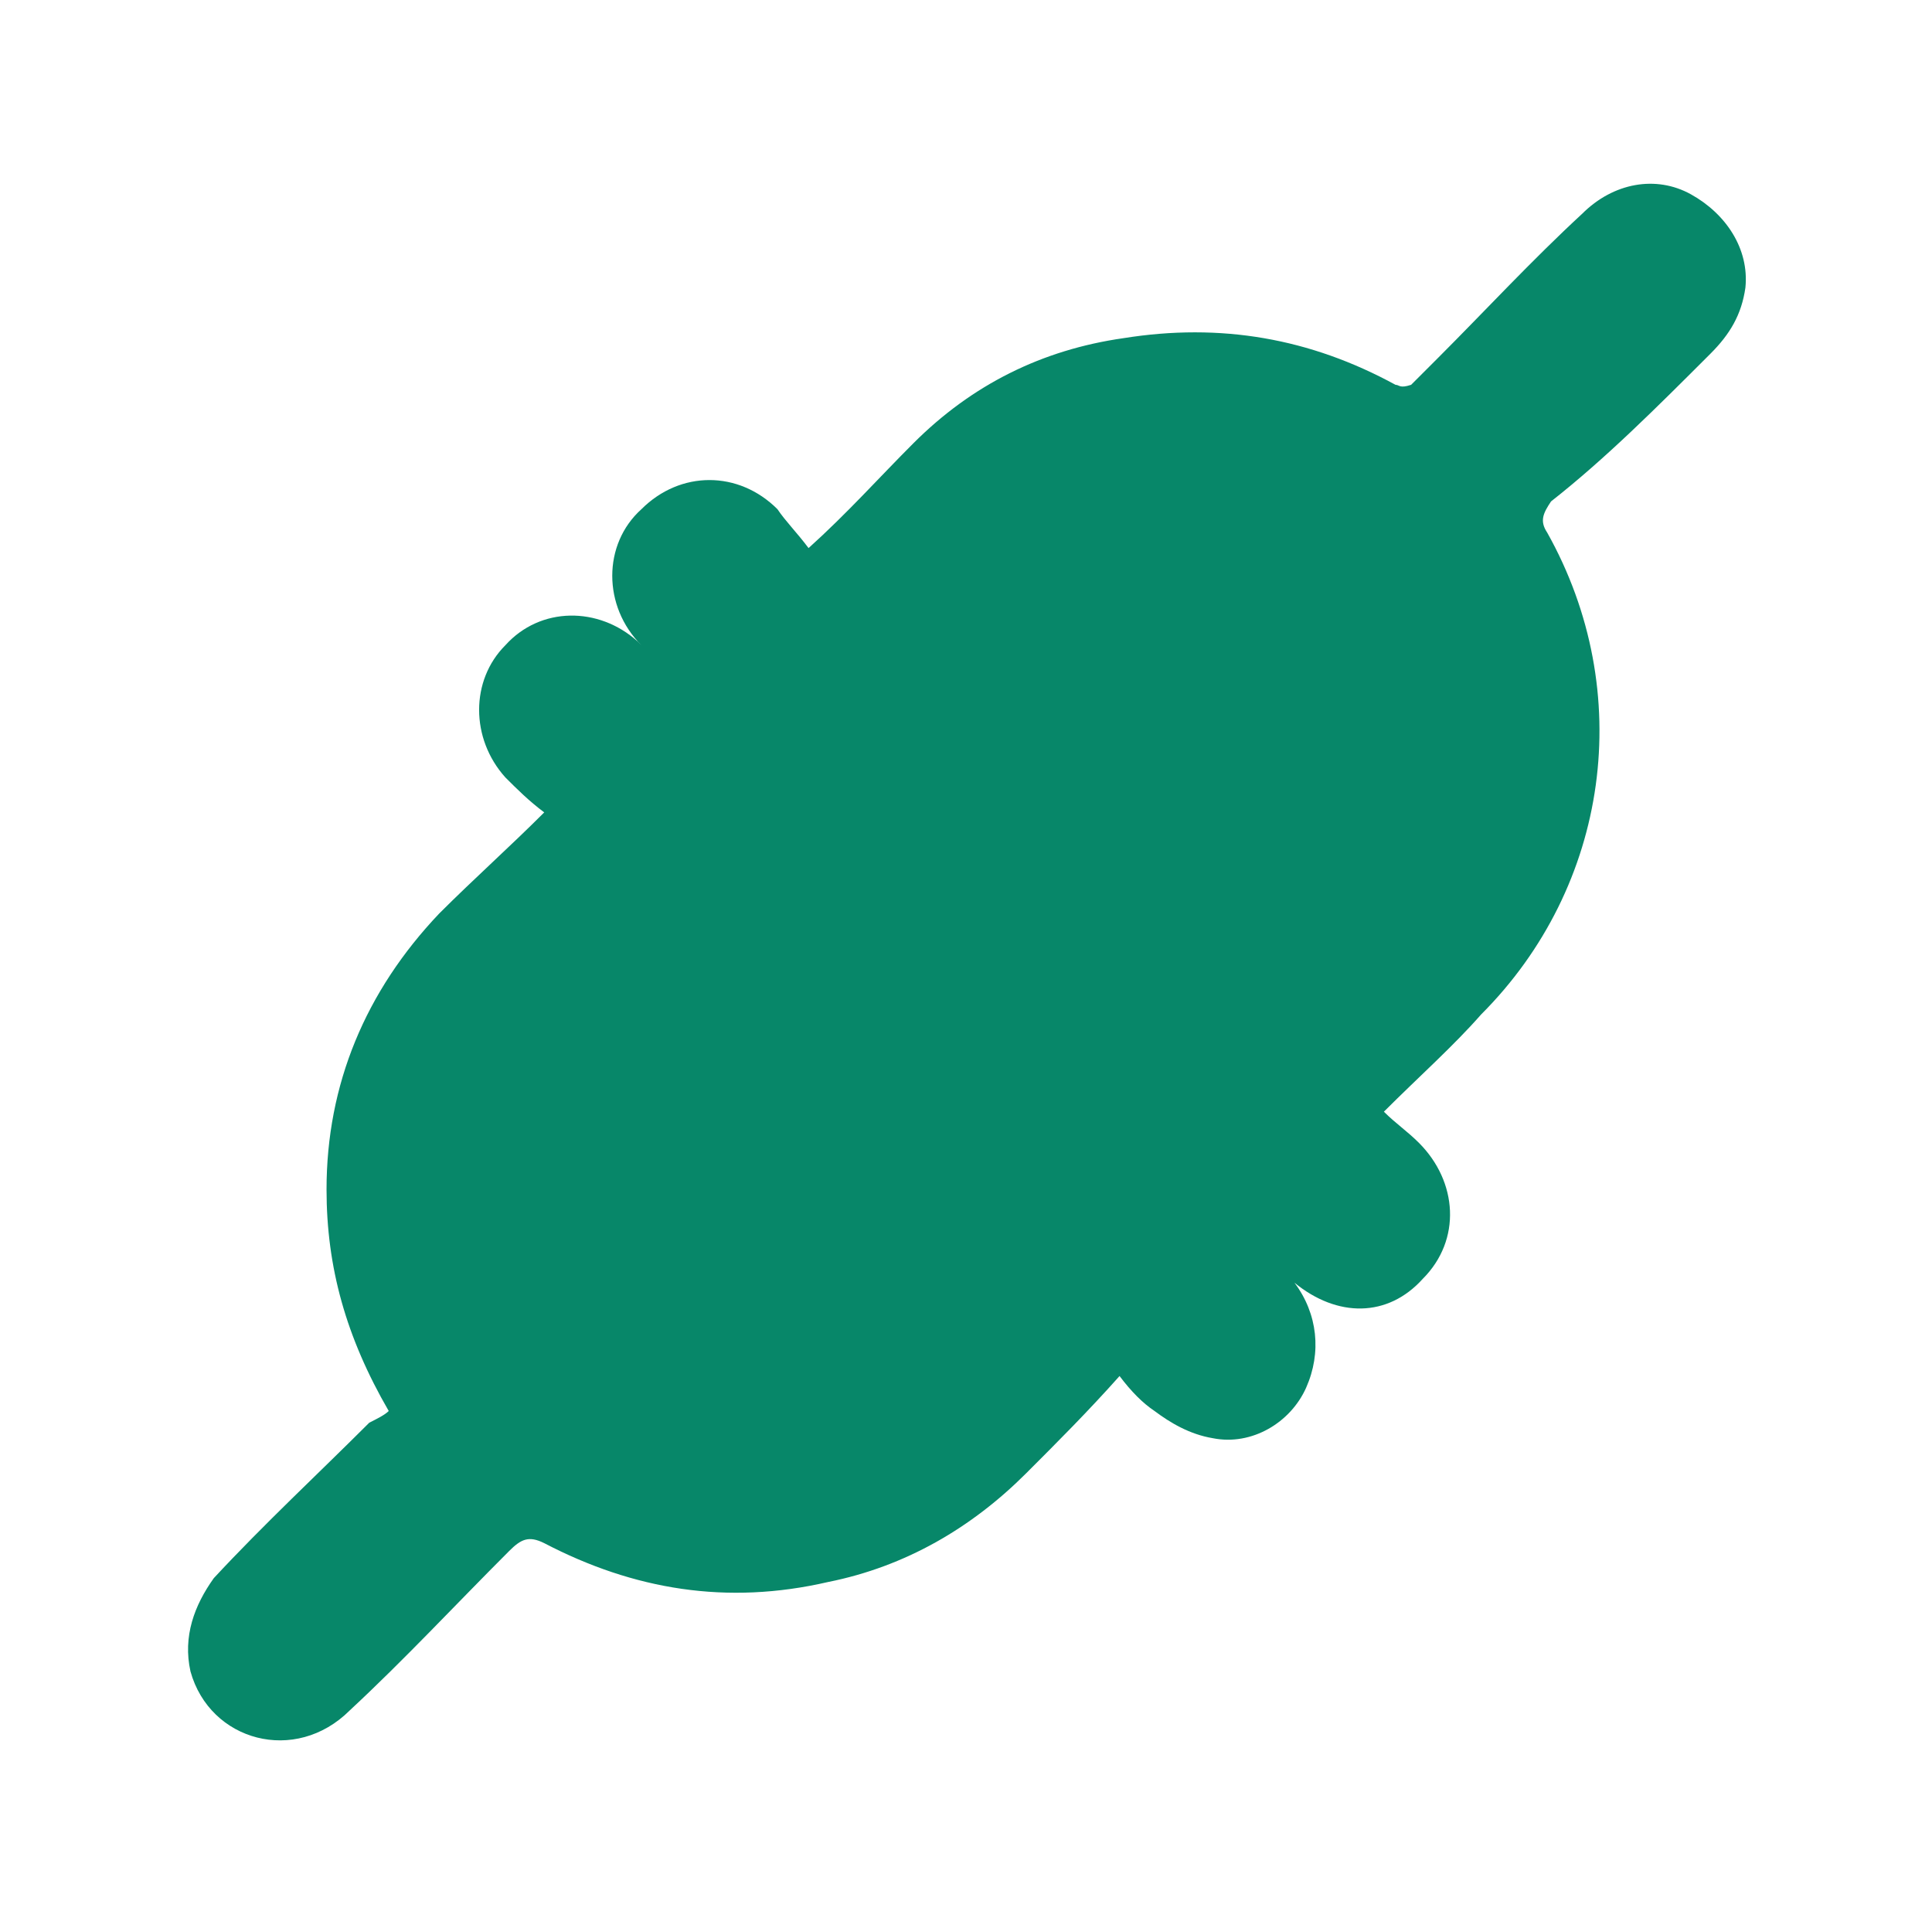 <?xml version="1.0" encoding="utf-8"?>
<!-- Generator: Adobe Illustrator 27.2.0, SVG Export Plug-In . SVG Version: 6.00 Build 0)  -->
<svg version="1.1" id="Layer_1" xmlns="http://www.w3.org/2000/svg" xmlns:xlink="http://www.w3.org/1999/xlink" x="0px" y="0px"
	 width="49.7px" height="49.6px" viewBox="0 0 49.7 49.6" style="enable-background:new 0 0 49.7 49.6;" xml:space="preserve">
<style type="text/css">
	.st0{fill:#078769;}
</style>
<path class="st0" d="M44,9.1c0.5-0.5,0.8-1,0.9-1.7c0.1-1-0.5-1.9-1.4-2.4c-0.9-0.5-2-0.3-2.8,0.5c-1.3,1.2-2.5,2.5-3.7,3.7
	c-0.2,0.2-0.5,0.5-0.7,0.7C36,10,36,9.9,35.9,9.9c-2.2-1.2-4.5-1.6-7-1.2C26.8,9,25,9.9,23.5,11.4c-0.9,0.9-1.7,1.8-2.7,2.7
	c-0.3-0.4-0.6-0.7-0.8-1c-1-1-2.5-1-3.5,0c-1,0.9-1,2.5,0,3.5c0.2,0.2,0.3,0.3,0.5,0.5c-0.2-0.2-0.4-0.4-0.6-0.6
	c-1-0.9-2.5-0.9-3.4,0.1c-0.9,0.9-0.9,2.4,0,3.4c0.3,0.3,0.6,0.6,1,0.9c-0.9,0.9-1.8,1.7-2.7,2.6c-1.9,2-2.9,4.4-2.9,7.1
	c0,2,0.5,3.8,1.6,5.7c-0.1,0.1-0.3,0.2-0.5,0.3c-1.3,1.3-2.7,2.6-4,4C5,41.3,4.7,42.1,4.9,43c0.5,1.8,2.7,2.4,4.1,1
	c1.4-1.3,2.7-2.7,4.1-4.1c0.3-0.3,0.5-0.4,0.9-0.2c2.3,1.2,4.7,1.6,7.3,1c2-0.4,3.7-1.4,5.1-2.8c0.8-0.8,1.6-1.6,2.4-2.5
	c0.3,0.4,0.6,0.7,0.9,0.9c0.4,0.3,0.9,0.6,1.5,0.7c1,0.2,2-0.4,2.4-1.3c0.4-0.9,0.3-1.9-0.3-2.7c1.1,0.9,2.4,0.9,3.3-0.1
	c1-1,0.9-2.5-0.1-3.5c-0.3-0.3-0.6-0.5-0.9-0.8c0.9-0.9,1.8-1.7,2.5-2.5c3.3-3.3,4-8.3,1.7-12.4c-0.2-0.3-0.1-0.5,0.1-0.8
	C41.3,11.8,42.6,10.5,44,9.1z"/>
</svg>
